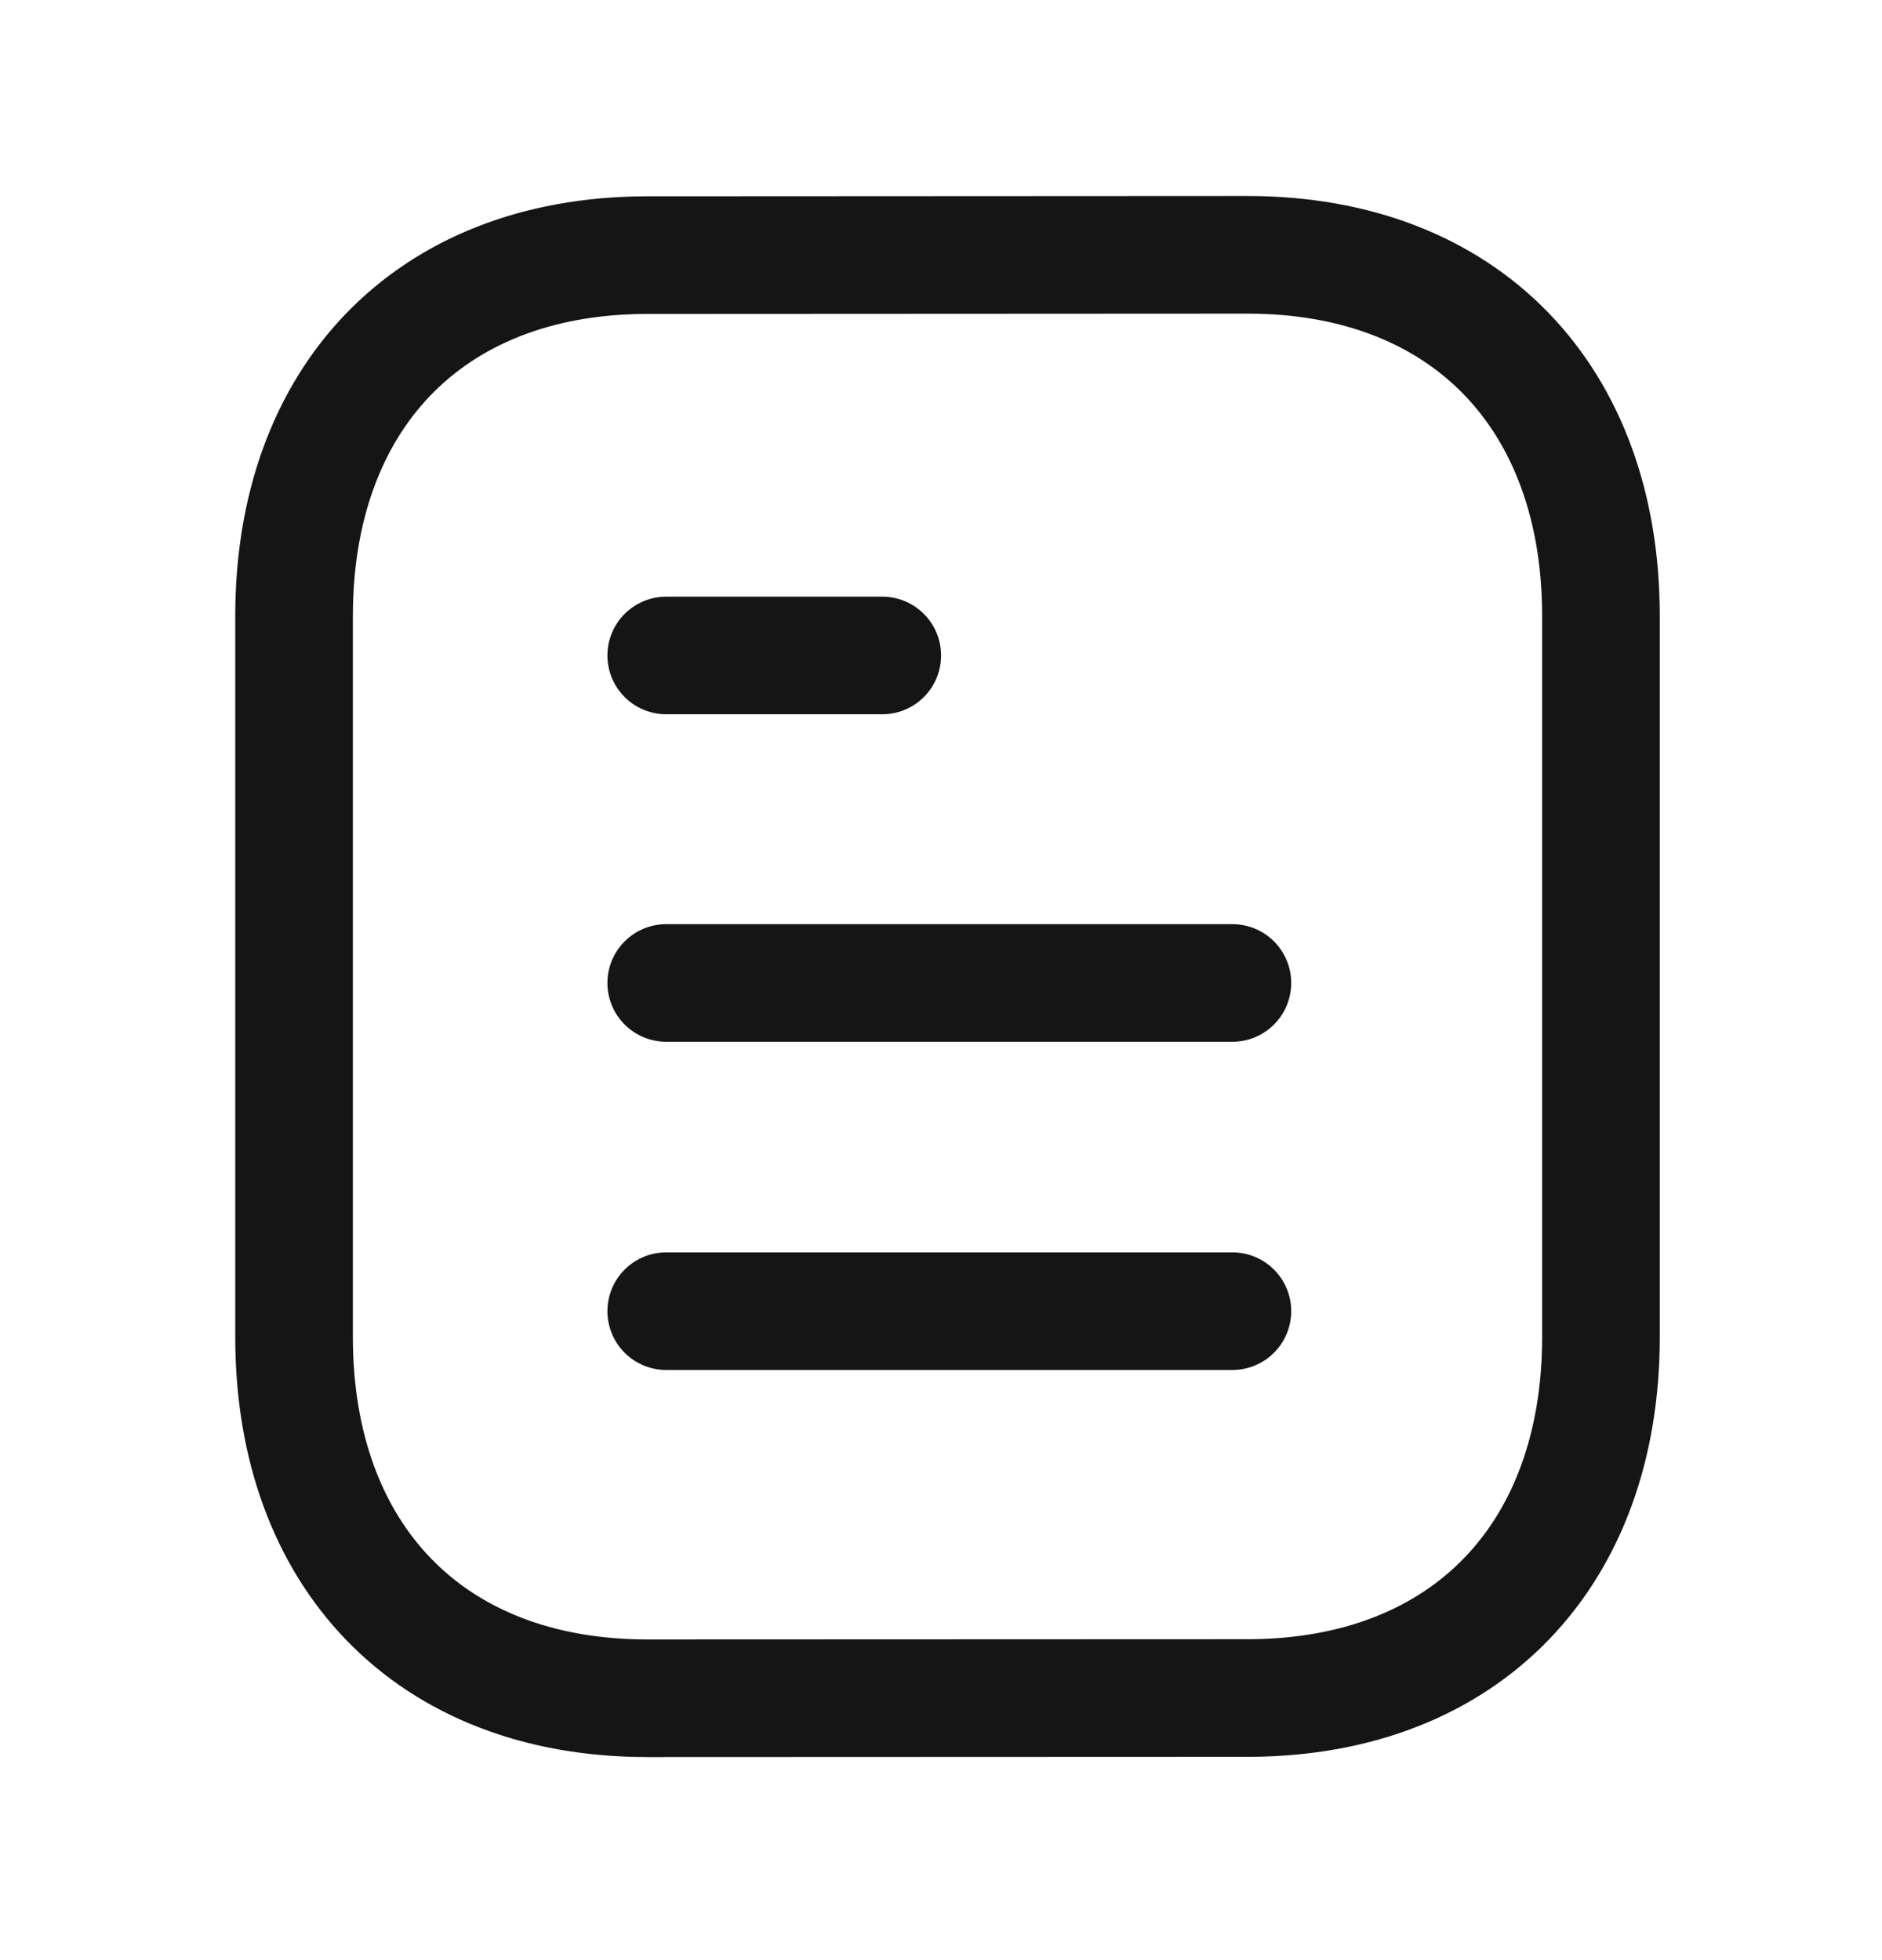 <svg width="24" height="25" viewBox="0 0 24 25" fill="none" xmlns="http://www.w3.org/2000/svg">
<path d="M15.716 16.723H8.496" stroke="#151515" stroke-width="1.5" stroke-linecap="round" stroke-linejoin="round"/>
<path d="M15.716 12.537H8.496" stroke="#151515" stroke-width="1.5" stroke-linecap="round" stroke-linejoin="round"/>
<path d="M11.251 8.36H8.496" stroke="#151515" stroke-width="1.5" stroke-linecap="round" stroke-linejoin="round"/>
<path fill-rule="evenodd" clip-rule="evenodd" d="M15.909 3.25C15.909 3.25 8.231 3.254 8.219 3.254C5.459 3.271 3.75 5.087 3.75 7.857V17.053C3.75 19.837 5.472 21.66 8.256 21.66C8.256 21.66 15.932 21.657 15.945 21.657C18.706 21.64 20.416 19.823 20.416 17.053V7.857C20.416 5.073 18.692 3.25 15.909 3.25Z" stroke="#151515" stroke-width="1.5" stroke-linecap="round" stroke-linejoin="round"/>
</svg>
